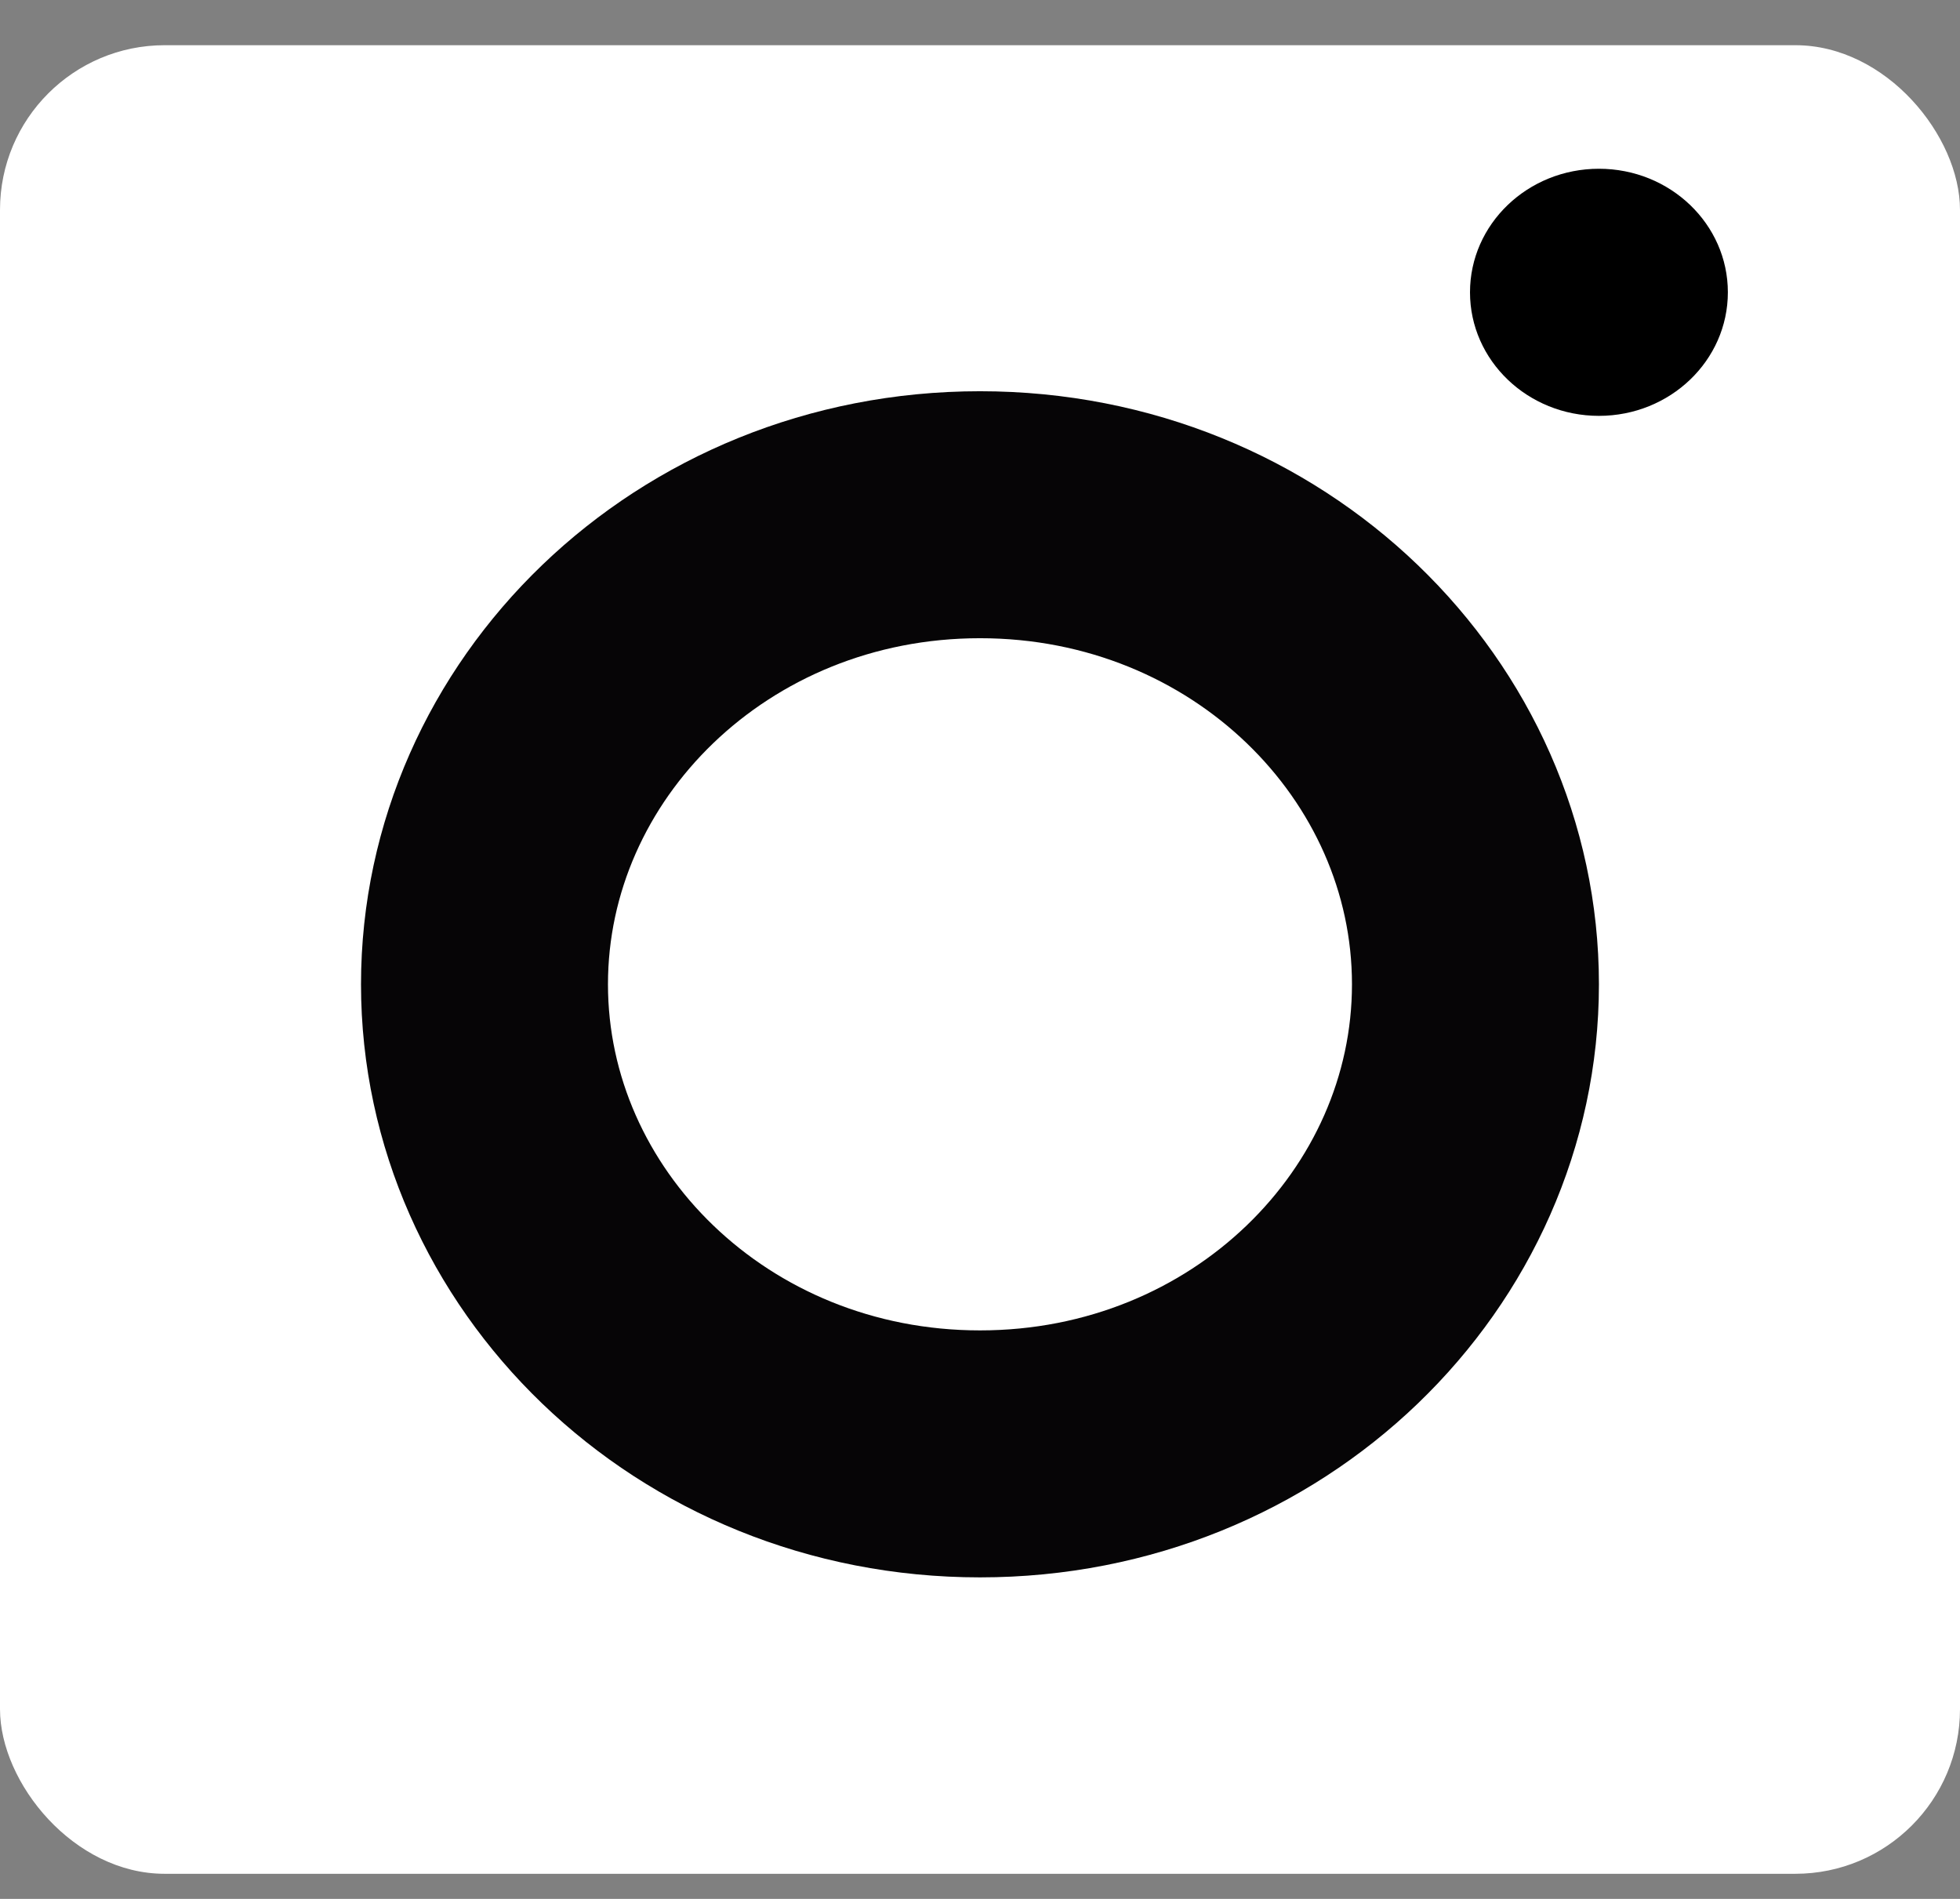 <svg width="32" height="31" viewBox="0 0 32 31" fill="none" xmlns="http://www.w3.org/2000/svg">
              <rect x="0" y="0" width="32" height="31" fill="#808080" stroke="none"/>
              <rect y="0.738" width="32" height="29.852" rx="2.688" fill="white" />
              <path d="M24.089 16.069C24.089 20.222 20.55 23.735 16 23.735C11.45 23.735 7.91 20.222 7.91 16.069C7.91 11.915 11.45 8.403 16 8.403C20.55 8.403 24.089 11.915 24.089 16.069Z" stroke="#060506" stroke-width="4.032" />
              <ellipse rx="2.105" ry="2.017" transform="matrix(1 0 0 -1 26.105 4.772)" fill="black" />
            </svg>
